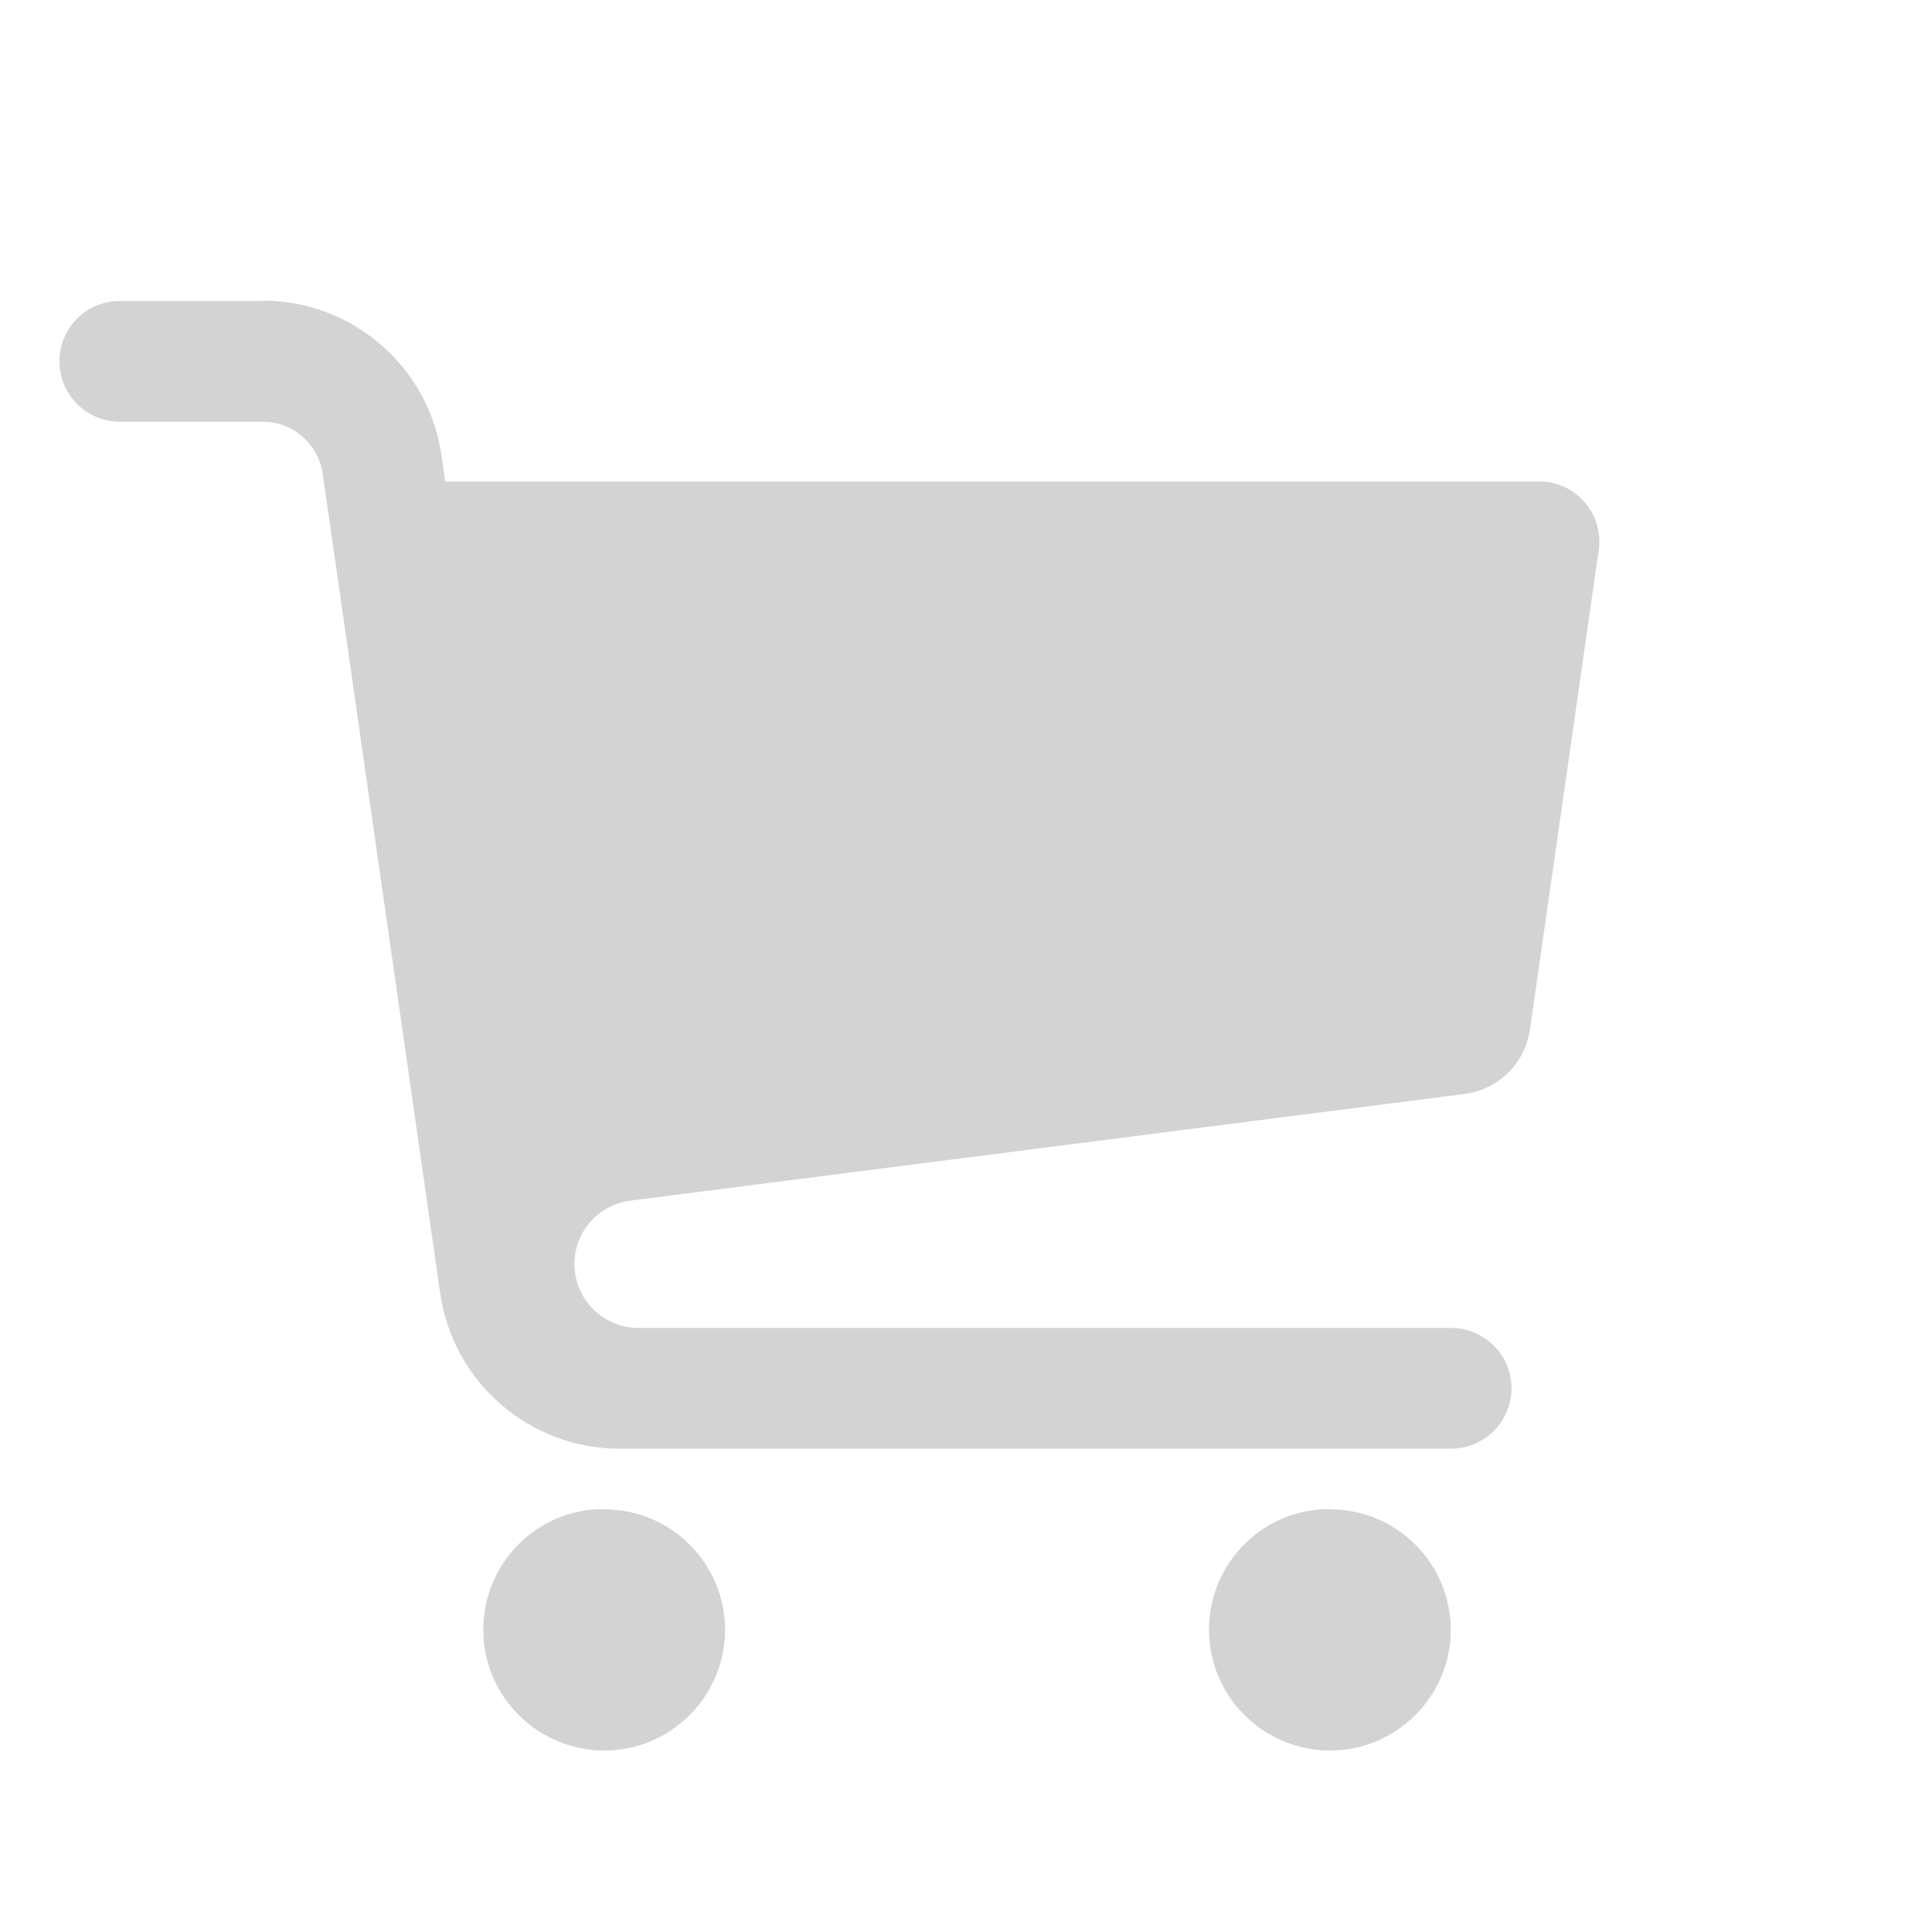 <svg xmlns="http://www.w3.org/2000/svg" viewBox="0 0 64 64">
  <path fill-rule="evenodd" d="M20.9 39.77v0c-1.07.13-1.87 1.03-1.87 2.1v0 0c0 1.17.95 2.12 2.12 2.12h26.92v0c1.1 0 2 .89 2 2 0 1.1-.9 2-2 2H20.53v0c-2.99 0-5.53-2.2-5.95-5.16l-3.89-27.14v0c-.15-.99-.99-1.72-1.99-1.72H3.97v0c-1.11 0-2-.9-2-2 0-1.11.89-2 2-2h4.72V9.96c2.98-.01 5.52 2.19 5.94 5.15l.12.84h36.23v0c1.1-.01 2 .89 2 1.99 0 .09-.01.19-.02.28l-2.28 15.9v0c-.17 1.11-1.05 1.98-2.17 2.12ZM20.03 50v0c2.2 0 3.99 1.79 3.99 4 -.01 2.2-1.8 3.99-4.01 3.99 -2.21-.01-4-1.8-4-4v0c0-2.22 1.79-4.01 4-4Zm24.04 0v0c2.2 0 3.99 1.79 3.99 4 -.01 2.2-1.8 3.99-4.01 3.99 -2.21-.01-4-1.8-4-4v0c0-2.22 1.79-4.01 4-4Z" fill="#D3D3D3"/>
</svg>